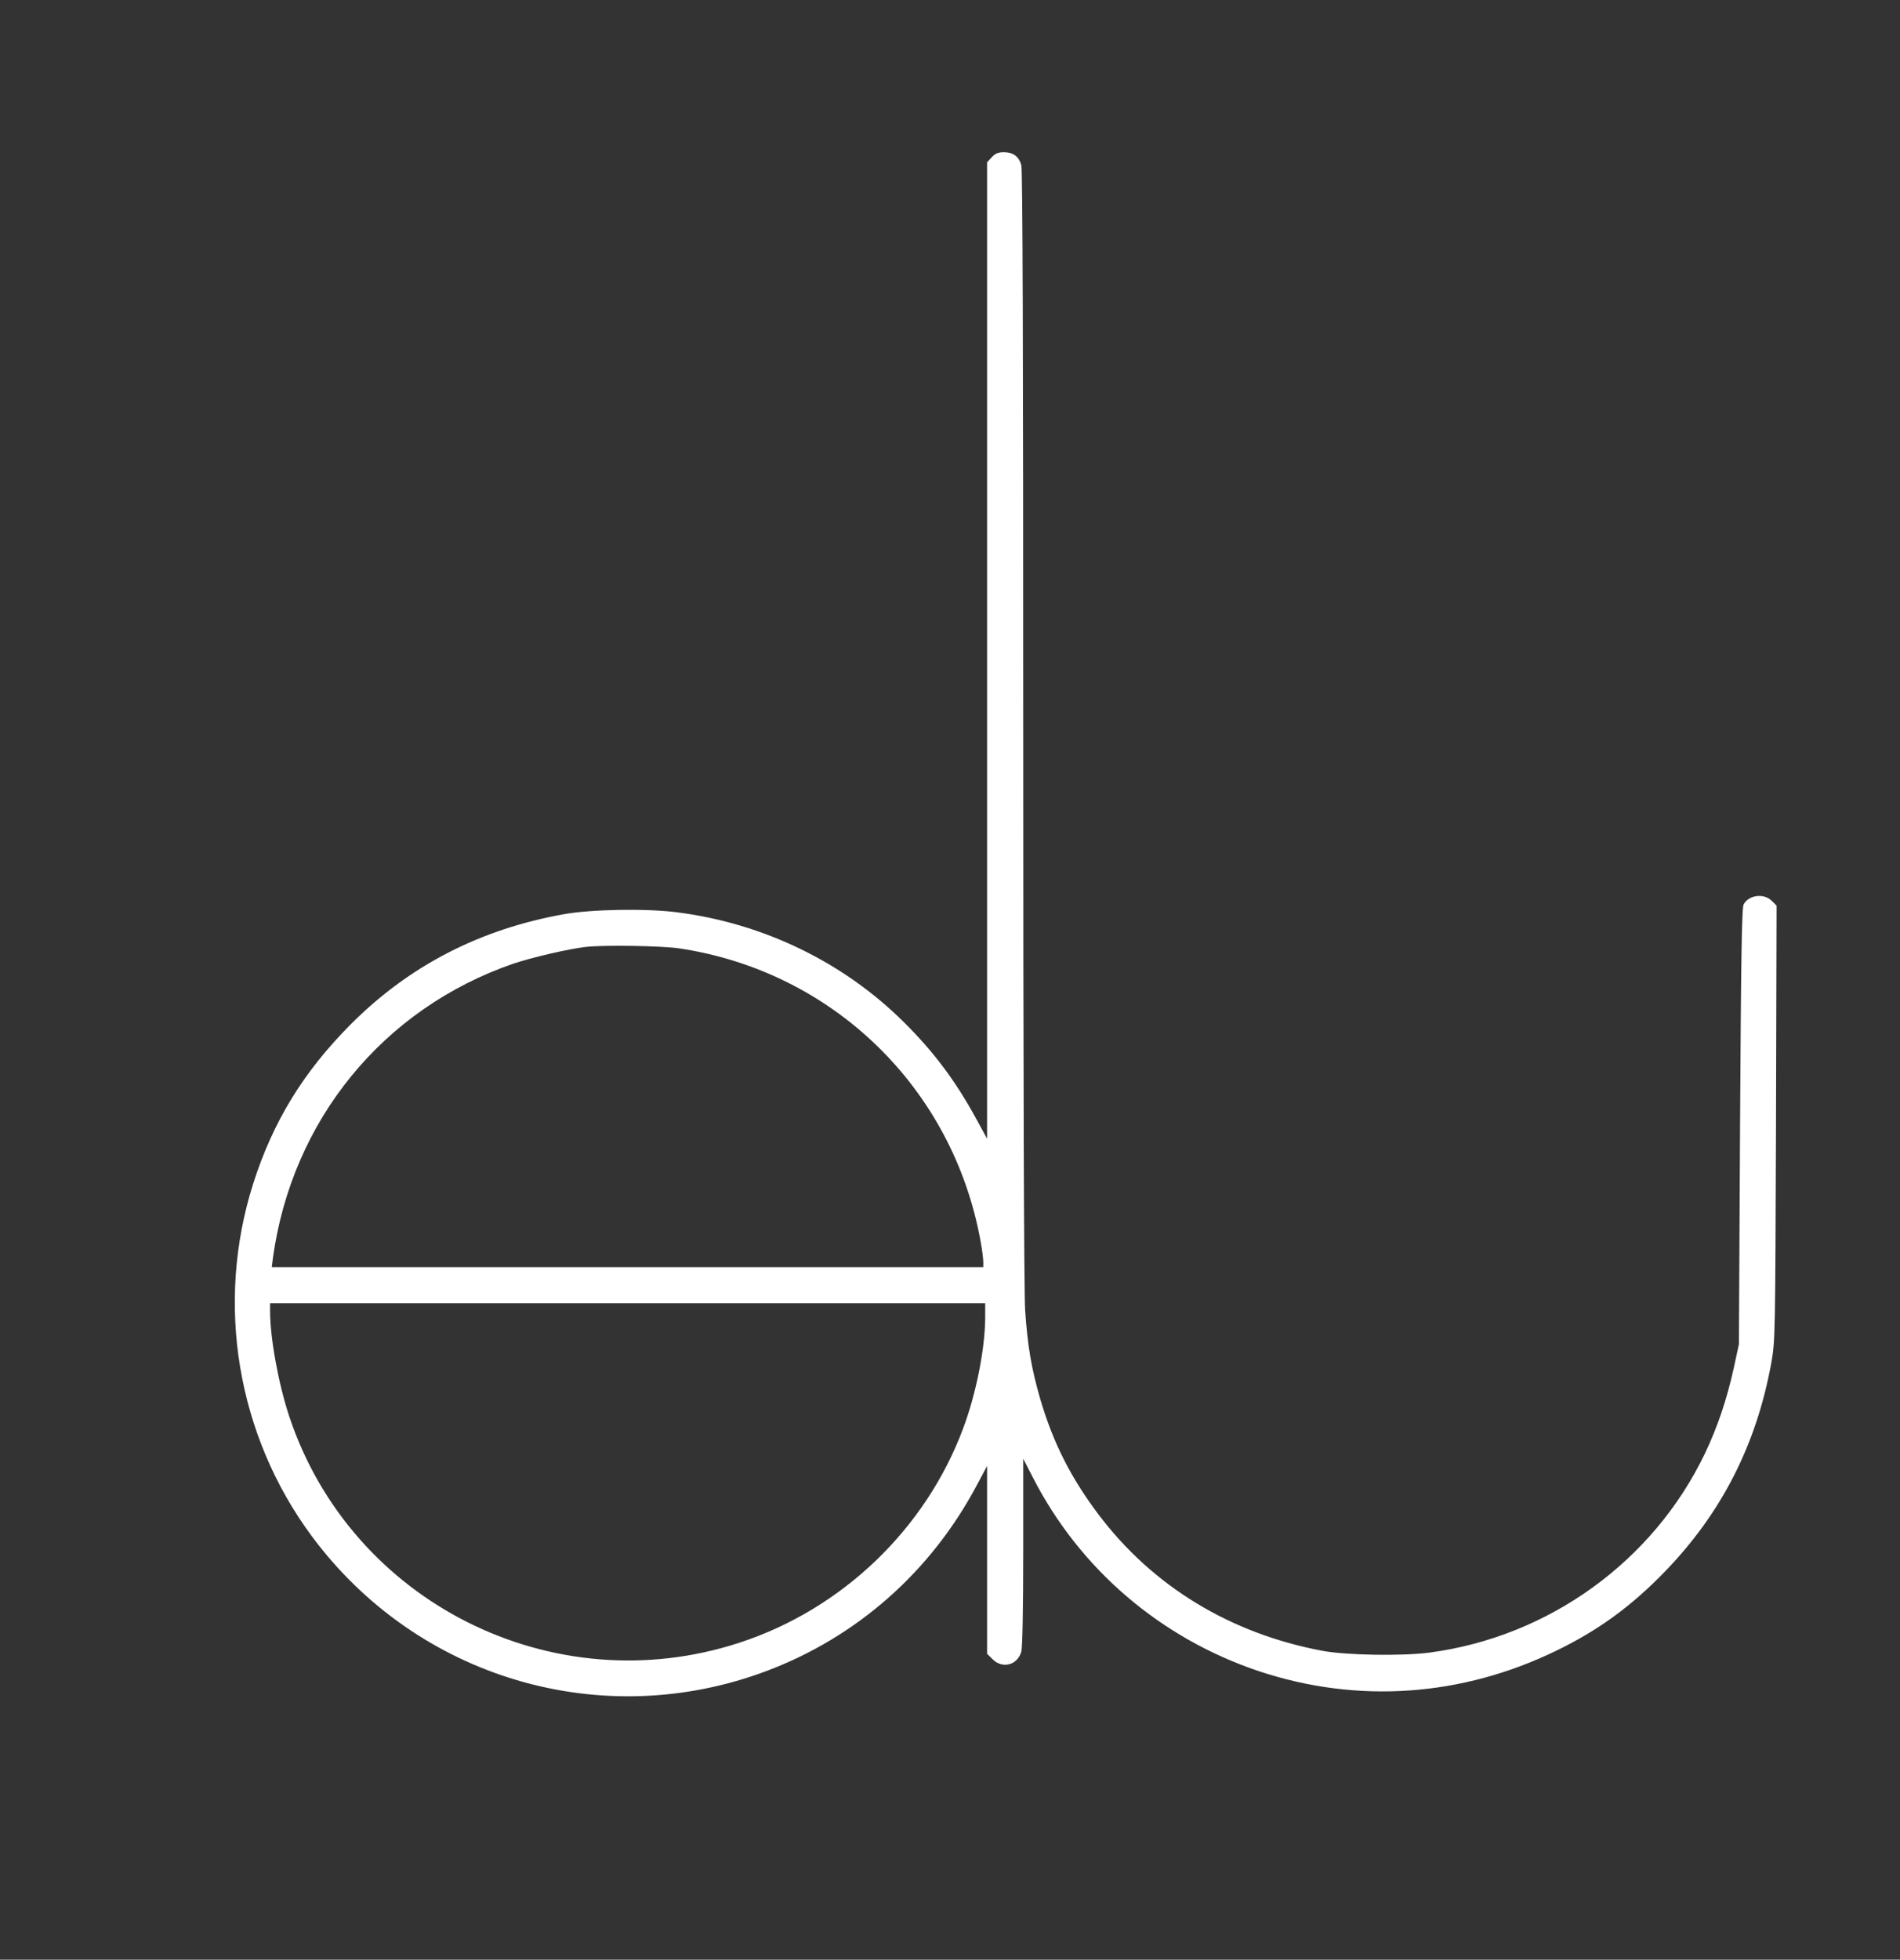 <?xml version="1.0" standalone="no"?>
<!DOCTYPE svg PUBLIC "-//W3C//DTD SVG 20010904//EN"
 "http://www.w3.org/TR/2001/REC-SVG-20010904/DTD/svg10.dtd">
<svg version="1.0" xmlns="http://www.w3.org/2000/svg"
 width="999pt" height="1030pt" viewBox="0 0 999 1030"
 preserveAspectRatio="xMidYMid meet">

<rect x="0" y="0" width="999" height="1030" fill="#333333" stroke="none"/>

<g transform="translate(0,1030) scale(0.1,-0.1)"
fill="#ffffff" stroke="none">
<path d="M5215 9474 l-25 -27 0 -2566 0 -2566 -59 108 c-108 197 -221 348
-376 502 -318 317 -740 522 -1195 580 -161 21 -452 16 -595 -10 -442 -79 -814
-271 -1121 -579 -248 -249 -409 -511 -513 -838 -200 -630 -85 -1322 309 -1853
553 -745 1521 -1033 2387 -709 476 178 866 521 1108 976 l55 103 0 -493 0
-494 29 -29 c52 -52 131 -31 151 40 6 22 10 226 10 525 l0 489 51 -99 c247
-482 672 -845 1189 -1018 518 -172 1066 -134 1565 109 220 107 393 233 570
416 297 307 480 666 558 1094 21 118 21 140 25 1263 l3 1142 -25 25 c-41 41
-120 32 -148 -18 -10 -17 -14 -282 -19 -1167 l-6 -1145 -27 -125 c-37 -167
-85 -310 -152 -450 -272 -567 -821 -963 -1448 -1046 -144 -19 -435 -14 -561 9
-487 91 -895 340 -1180 718 -146 194 -238 377 -305 604 -47 163 -67 278 -80
470 -6 94 -10 1229 -10 3065 0 1975 -3 2927 -10 2952 -13 46 -43 68 -93 68
-28 0 -44 -7 -62 -26z m-1641 -4159 c807 -122 1437 -735 1582 -1540 8 -44 14
-92 14 -107 l0 -28 -1871 0 -1870 0 6 48 c100 724 578 1310 1264 1547 95 32
291 78 381 88 96 11 402 6 494 -8z m1606 -1942 c-1 -162 -47 -397 -116 -581
-198 -530 -637 -950 -1176 -1126 -982 -321 -2042 212 -2367 1189 -57 171 -101
413 -101 555 l0 40 1880 0 1880 0 0 -77z"/>
</g>
</svg>

